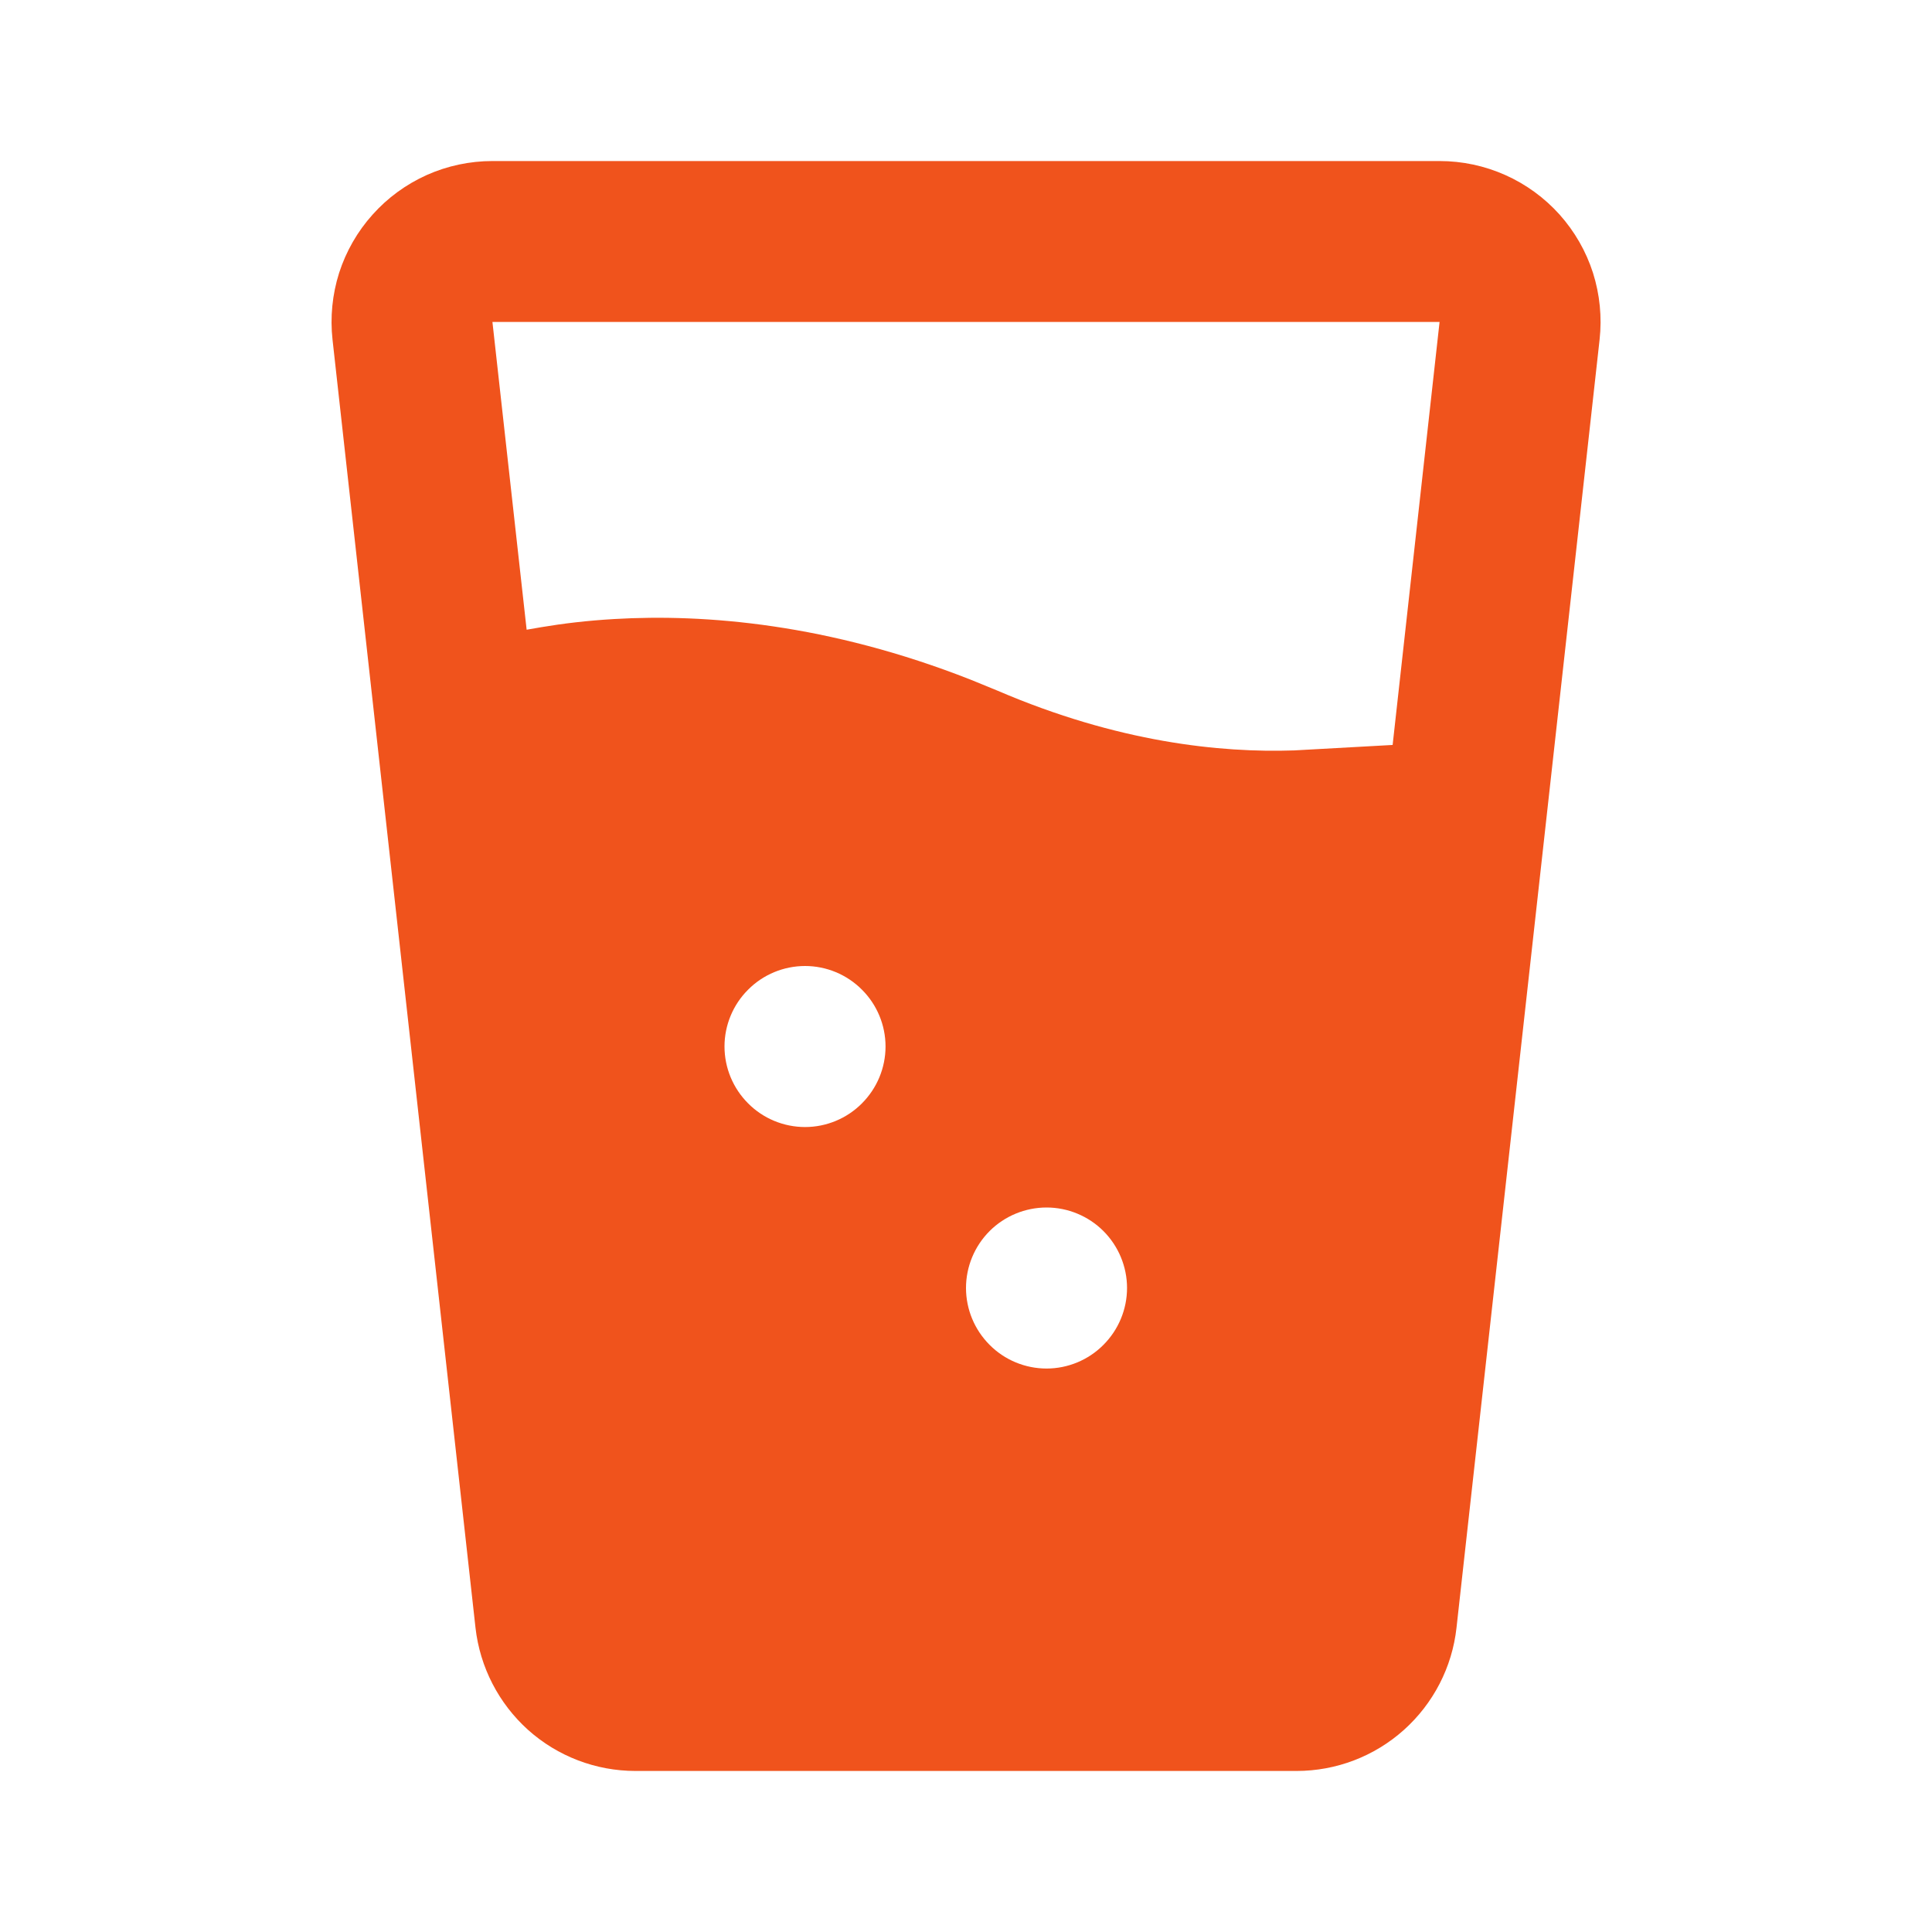 <svg width="17" height="17" viewBox="0 0 17 17" fill="none" xmlns="http://www.w3.org/2000/svg">
<path fill-rule="evenodd" clip-rule="evenodd" d="M12.667 1.417C12.867 1.417 13.063 1.459 13.245 1.54C13.427 1.621 13.59 1.74 13.723 1.888C13.856 2.037 13.956 2.211 14.017 2.401C14.077 2.591 14.097 2.791 14.075 2.989L12.816 14.323C12.778 14.669 12.613 14.989 12.353 15.222C12.093 15.455 11.757 15.583 11.408 15.583H5.592C5.244 15.583 4.907 15.455 4.647 15.222C4.388 14.989 4.223 14.669 4.184 14.323L2.926 2.989C2.904 2.791 2.924 2.591 2.984 2.401C3.045 2.212 3.145 2.037 3.278 1.889C3.411 1.74 3.573 1.622 3.755 1.54C3.937 1.459 4.134 1.417 4.333 1.417H12.667ZM9.209 10.625C9.021 10.625 8.84 10.7 8.708 10.832C8.575 10.965 8.5 11.146 8.5 11.333C8.5 11.521 8.575 11.701 8.708 11.834C8.84 11.967 9.021 12.042 9.209 12.042C9.396 12.042 9.577 11.967 9.709 11.834C9.842 11.701 9.917 11.521 9.917 11.333C9.917 11.146 9.842 10.965 9.709 10.832C9.577 10.7 9.396 10.625 9.209 10.625ZM7.084 8.5C6.896 8.5 6.715 8.575 6.583 8.708C6.45 8.84 6.375 9.021 6.375 9.208C6.375 9.396 6.45 9.576 6.583 9.709C6.715 9.842 6.896 9.917 7.084 9.917C7.271 9.917 7.452 9.842 7.584 9.709C7.717 9.576 7.792 9.396 7.792 9.208C7.792 9.021 7.717 8.84 7.584 8.708C7.452 8.575 7.271 8.5 7.084 8.5ZM12.667 2.833H4.333L4.634 5.541L4.767 5.518C4.951 5.487 5.164 5.461 5.404 5.447C6.203 5.4 7.29 5.488 8.542 5.981L8.779 6.078C9.836 6.532 10.738 6.625 11.387 6.603L12.254 6.555L12.667 2.833Z" fill="#F0531C"/>
</svg>
